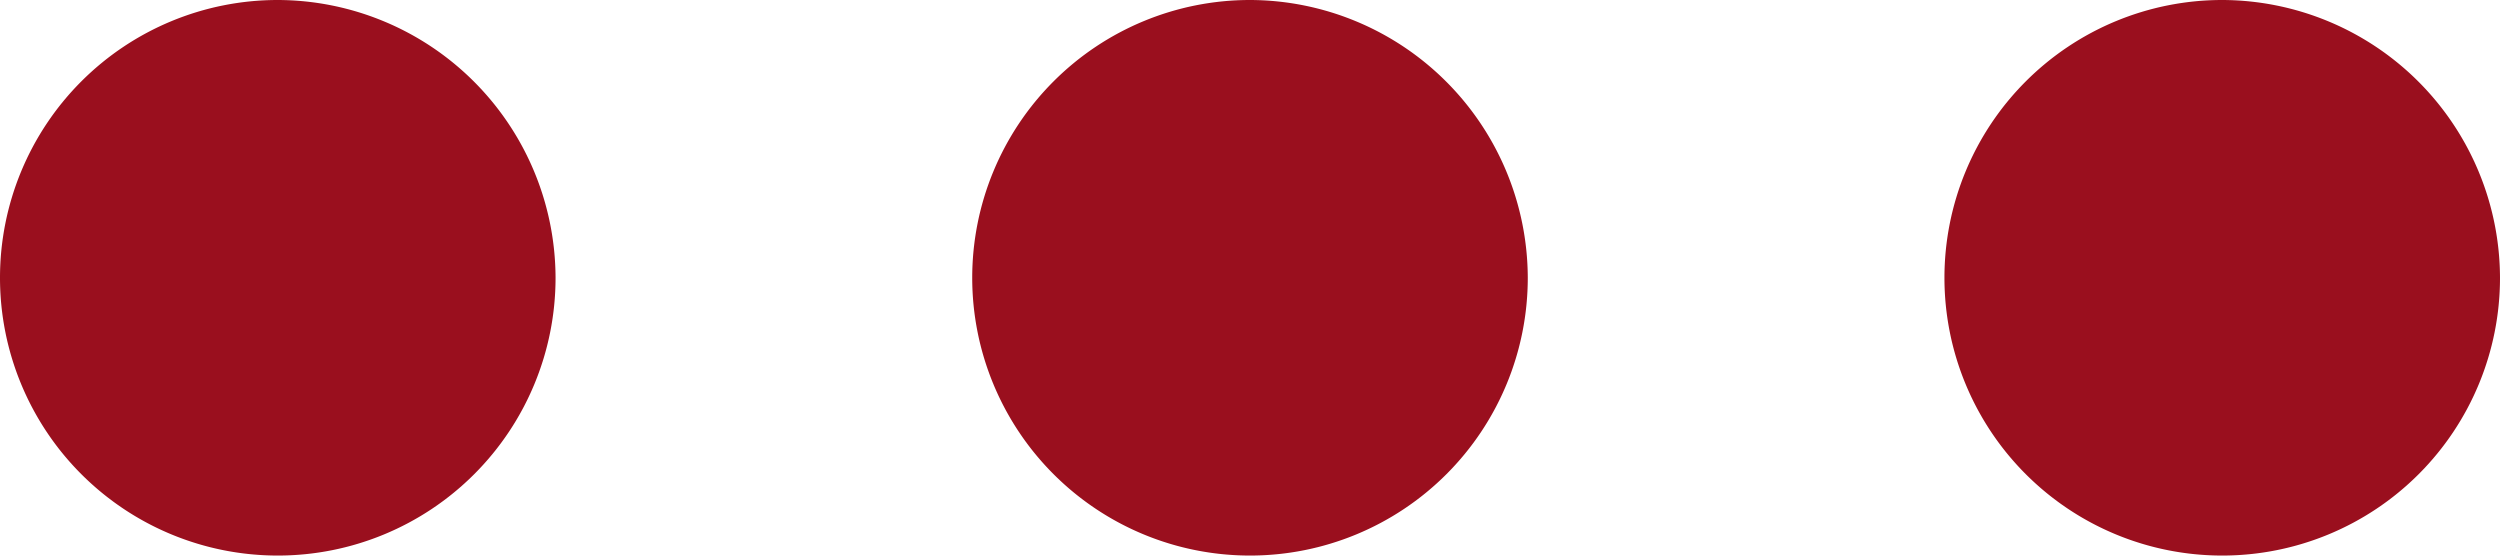 <svg xmlns="http://www.w3.org/2000/svg" width="55.854" height="12.412" viewBox="0 0 55.854 12.412">
  <path id="Path_41" data-name="Path 41" d="M30.927,10a6.206,6.206,0,1,0,6.206,6.206A6.224,6.224,0,0,0,30.927,10ZM9.206,10a6.206,6.206,0,1,0,6.206,6.206A6.224,6.224,0,0,0,9.206,10Zm43.442,0a6.206,6.206,0,1,0,6.206,6.206A6.224,6.224,0,0,0,52.648,10Z" transform="translate(-3 -10)" fill="#9a0f1e"/>
</svg>
